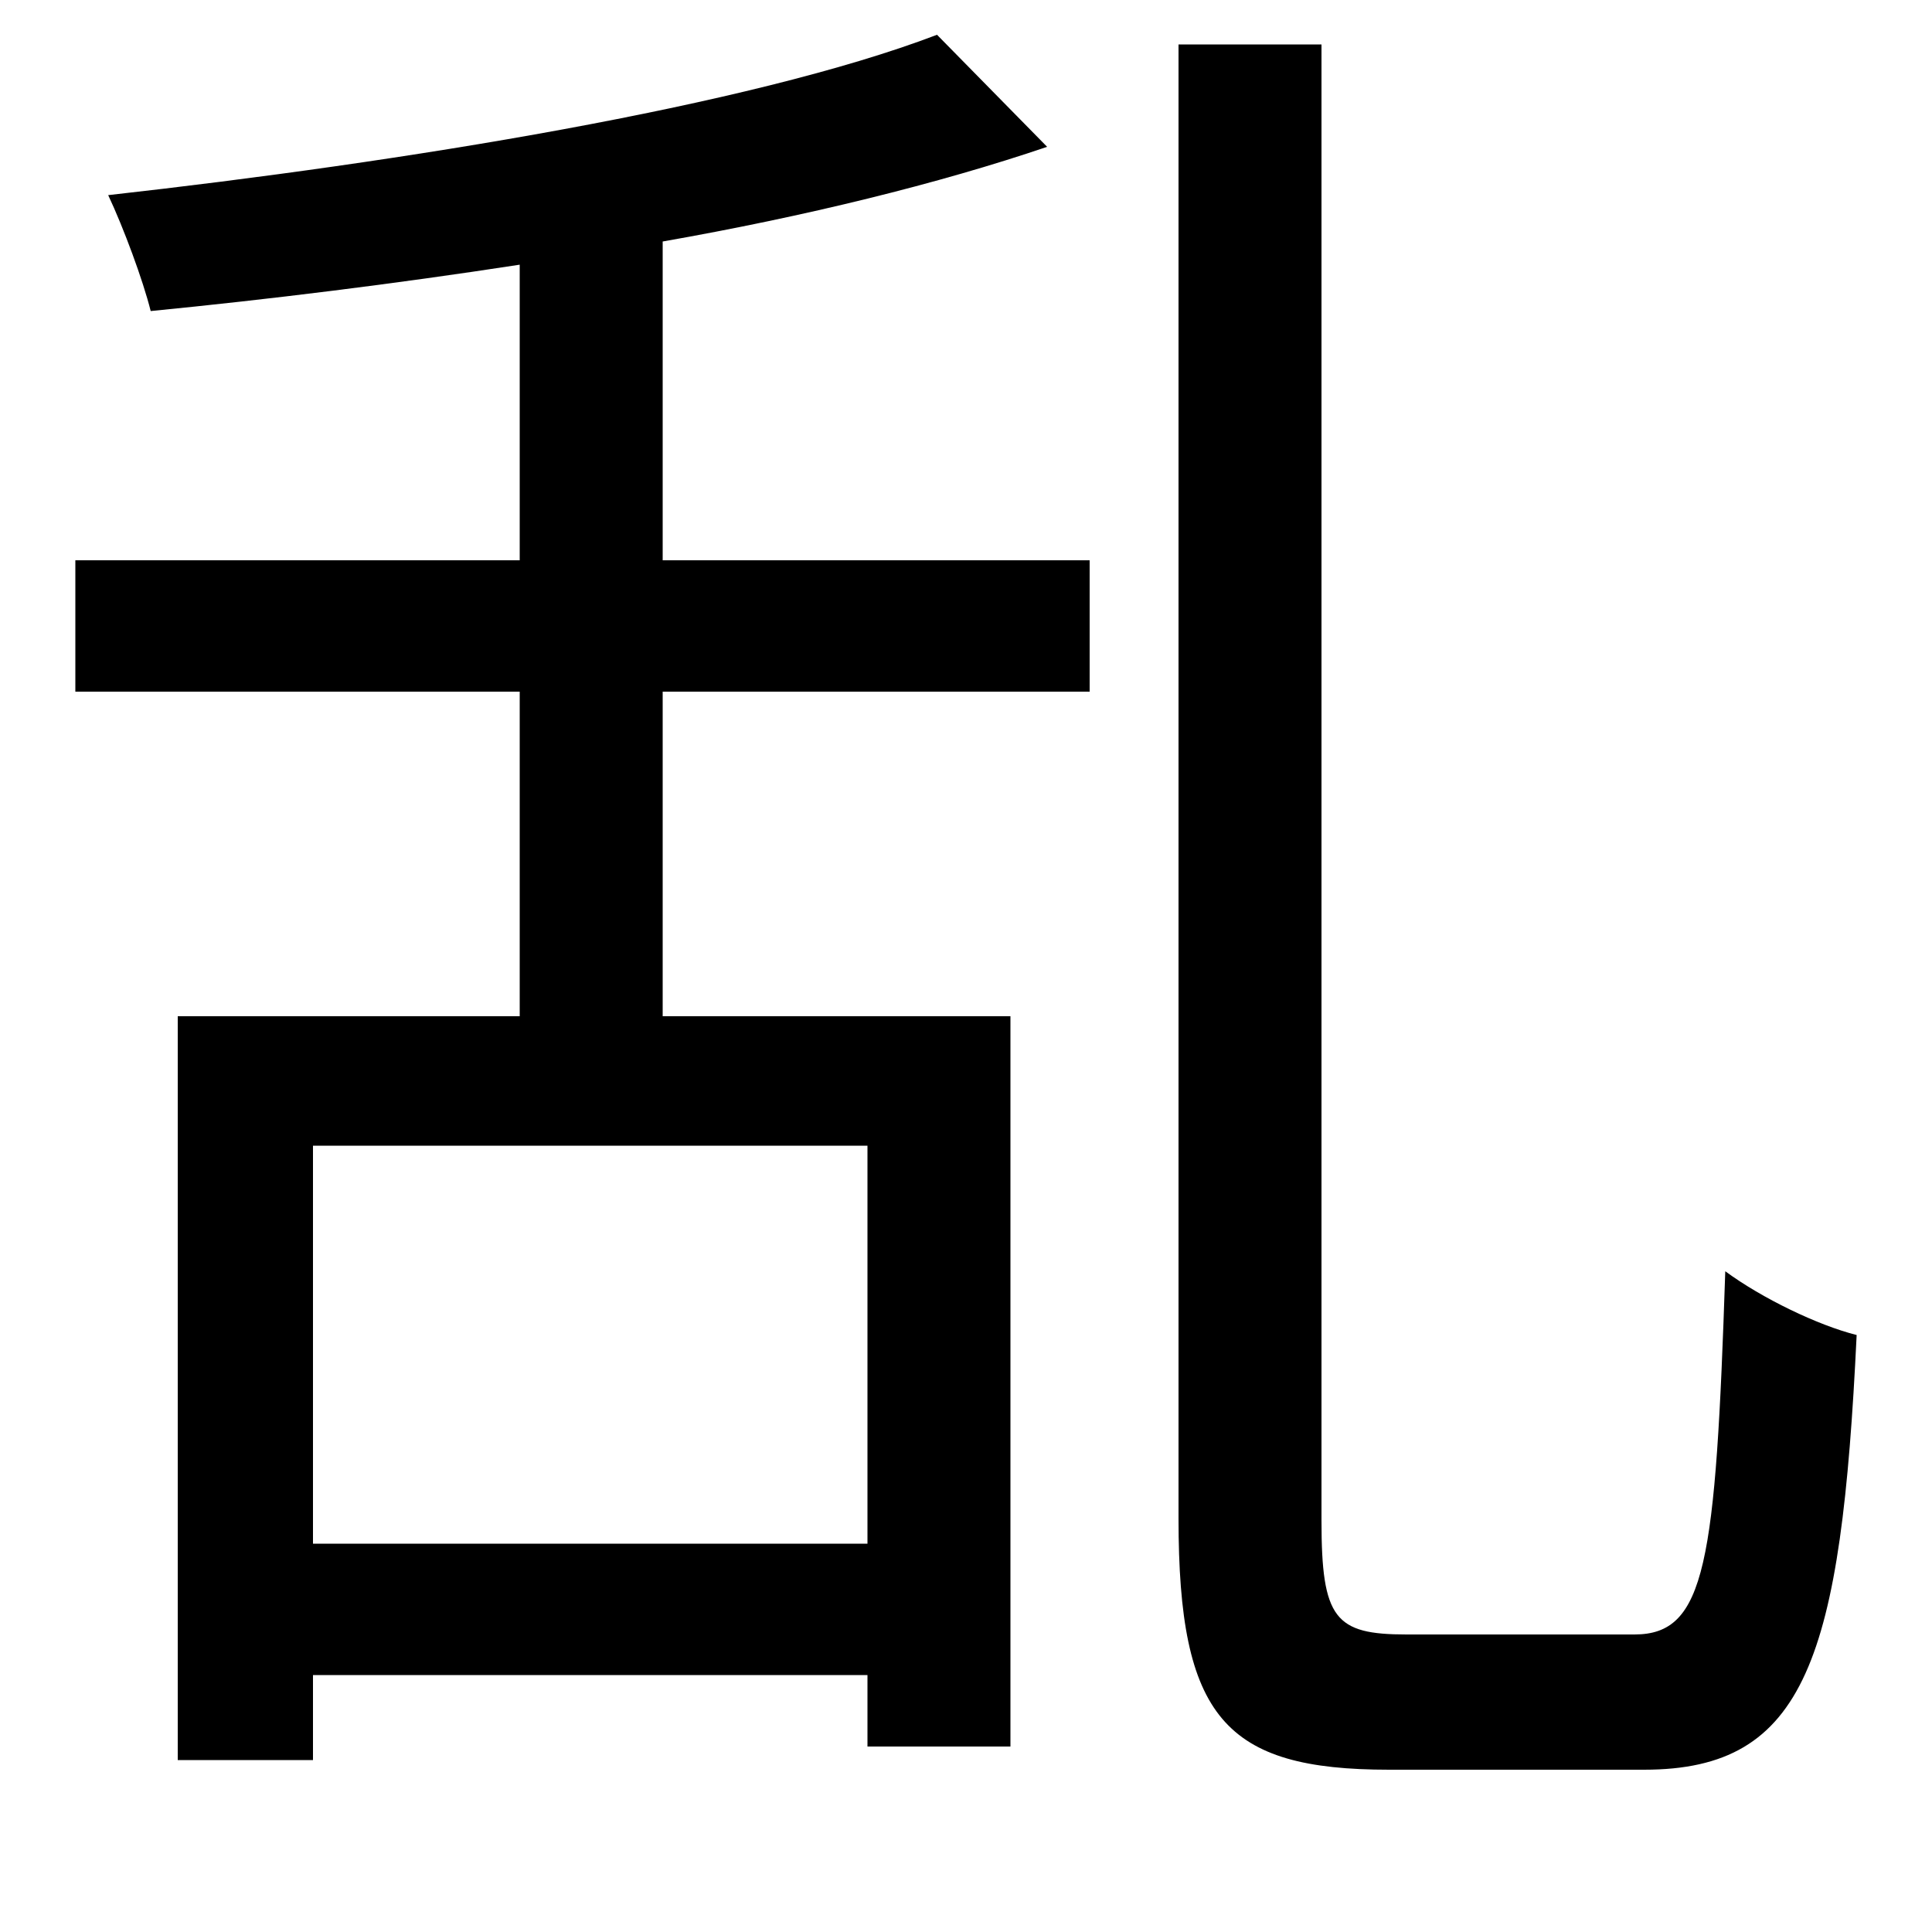 <svg xmlns="http://www.w3.org/2000/svg"
    viewBox="0 0 1000 1000">
  <!--
© 2014-2021 Adobe (http://www.adobe.com/).
Noto is a trademark of Google Inc.
This Font Software is licensed under the SIL Open Font License, Version 1.1. This Font Software is distributed on an "AS IS" BASIS, WITHOUT WARRANTIES OR CONDITIONS OF ANY KIND, either express or implied. See the SIL Open Font License for the specific language, permissions and limitations governing your use of this Font Software.
http://scripts.sil.org/OFL
  -->
<path d="M610 23L610 786C610 889 634 916 719 916 736 916 833 916 851 916 935 916 953 858 961 691 941 686 912 672 893 658 888 809 883 846 846 846 825 846 745 846 728 846 691 846 684 838 684 787L684 23ZM92 526L92 911 162 911 162 867 449 867 449 904 523 904 523 526 343 526 343 358 564 358 564 290 343 290 343 125C417 112 486 95 542 76L485 18C388 55 208 84 56 101 64 118 74 145 78 161 139 155 204 147 269 137L269 290 39 290 39 358 269 358 269 526ZM162 799L162 593 449 593 449 799Z"/>
</svg>